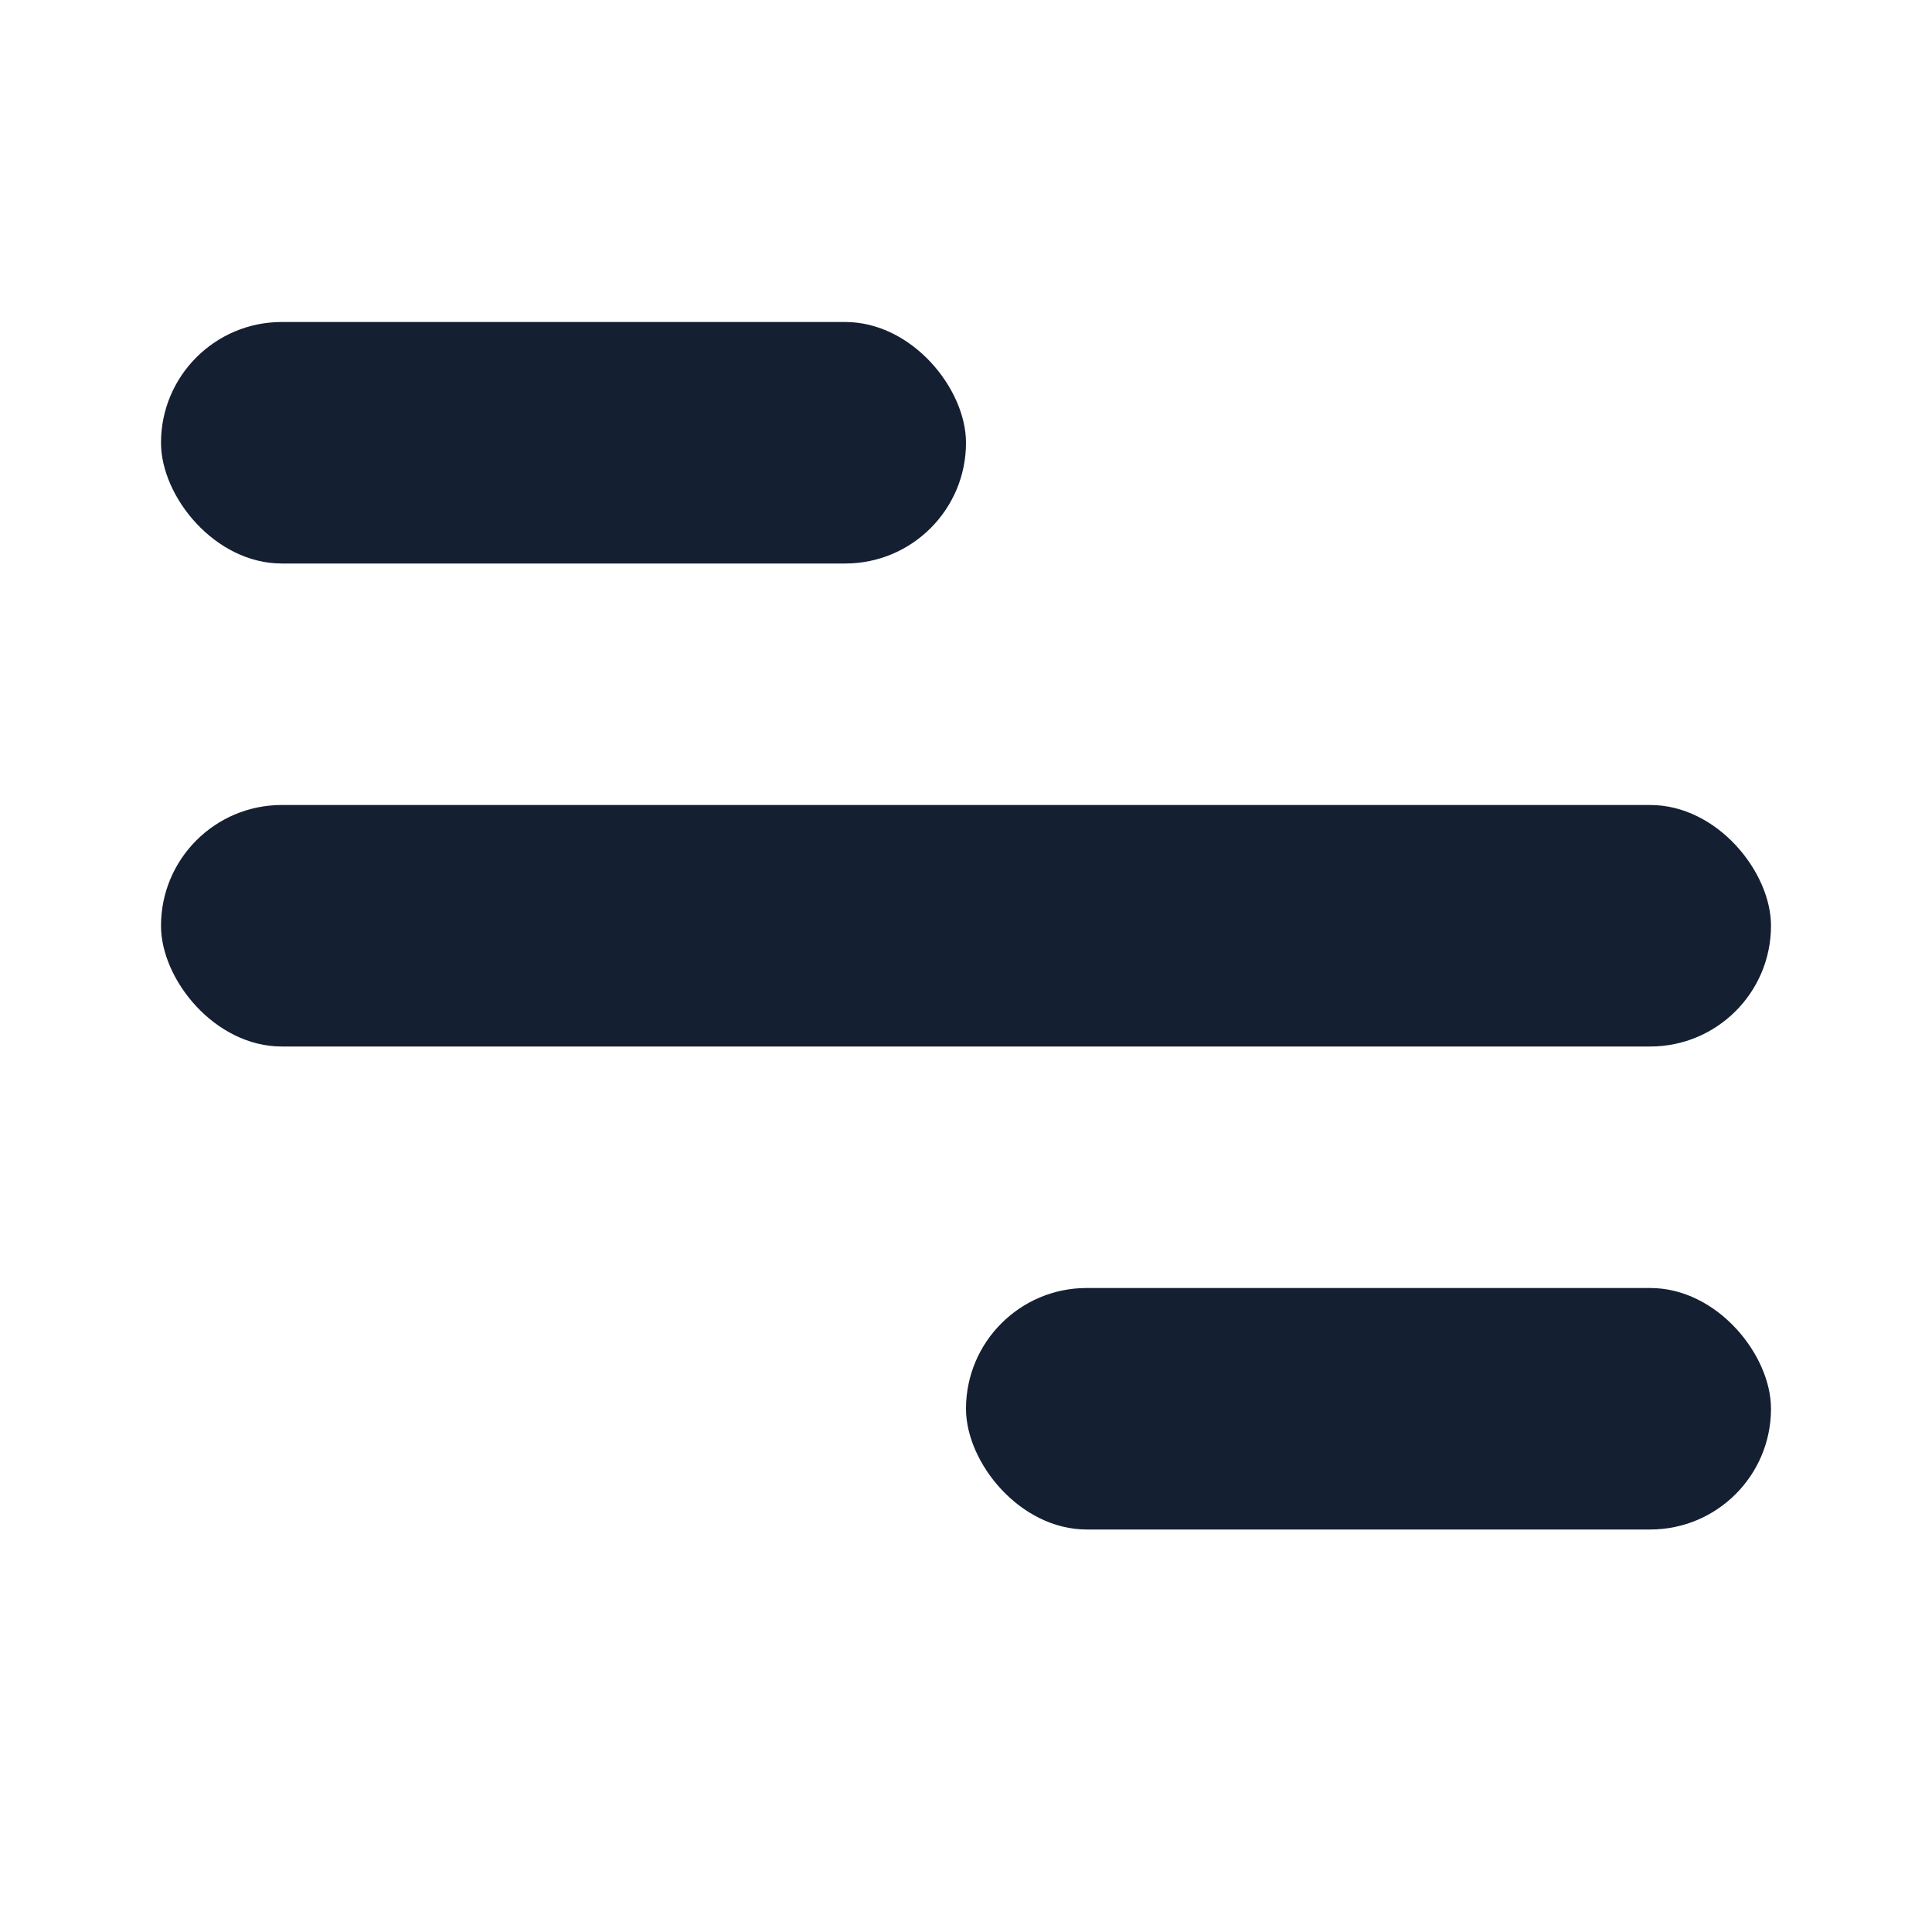 <svg fill="none" viewBox="0 0 24 24"><defs/><rect width="10" height="3" x="2" y="4" fill="#151F32" rx="1.5"/><rect width="20" height="3" x="2" y="10" fill="#151F32" rx="1.5"/><rect width="10" height="3" x="12" y="16" fill="#151F32" rx="1.5"/></svg>